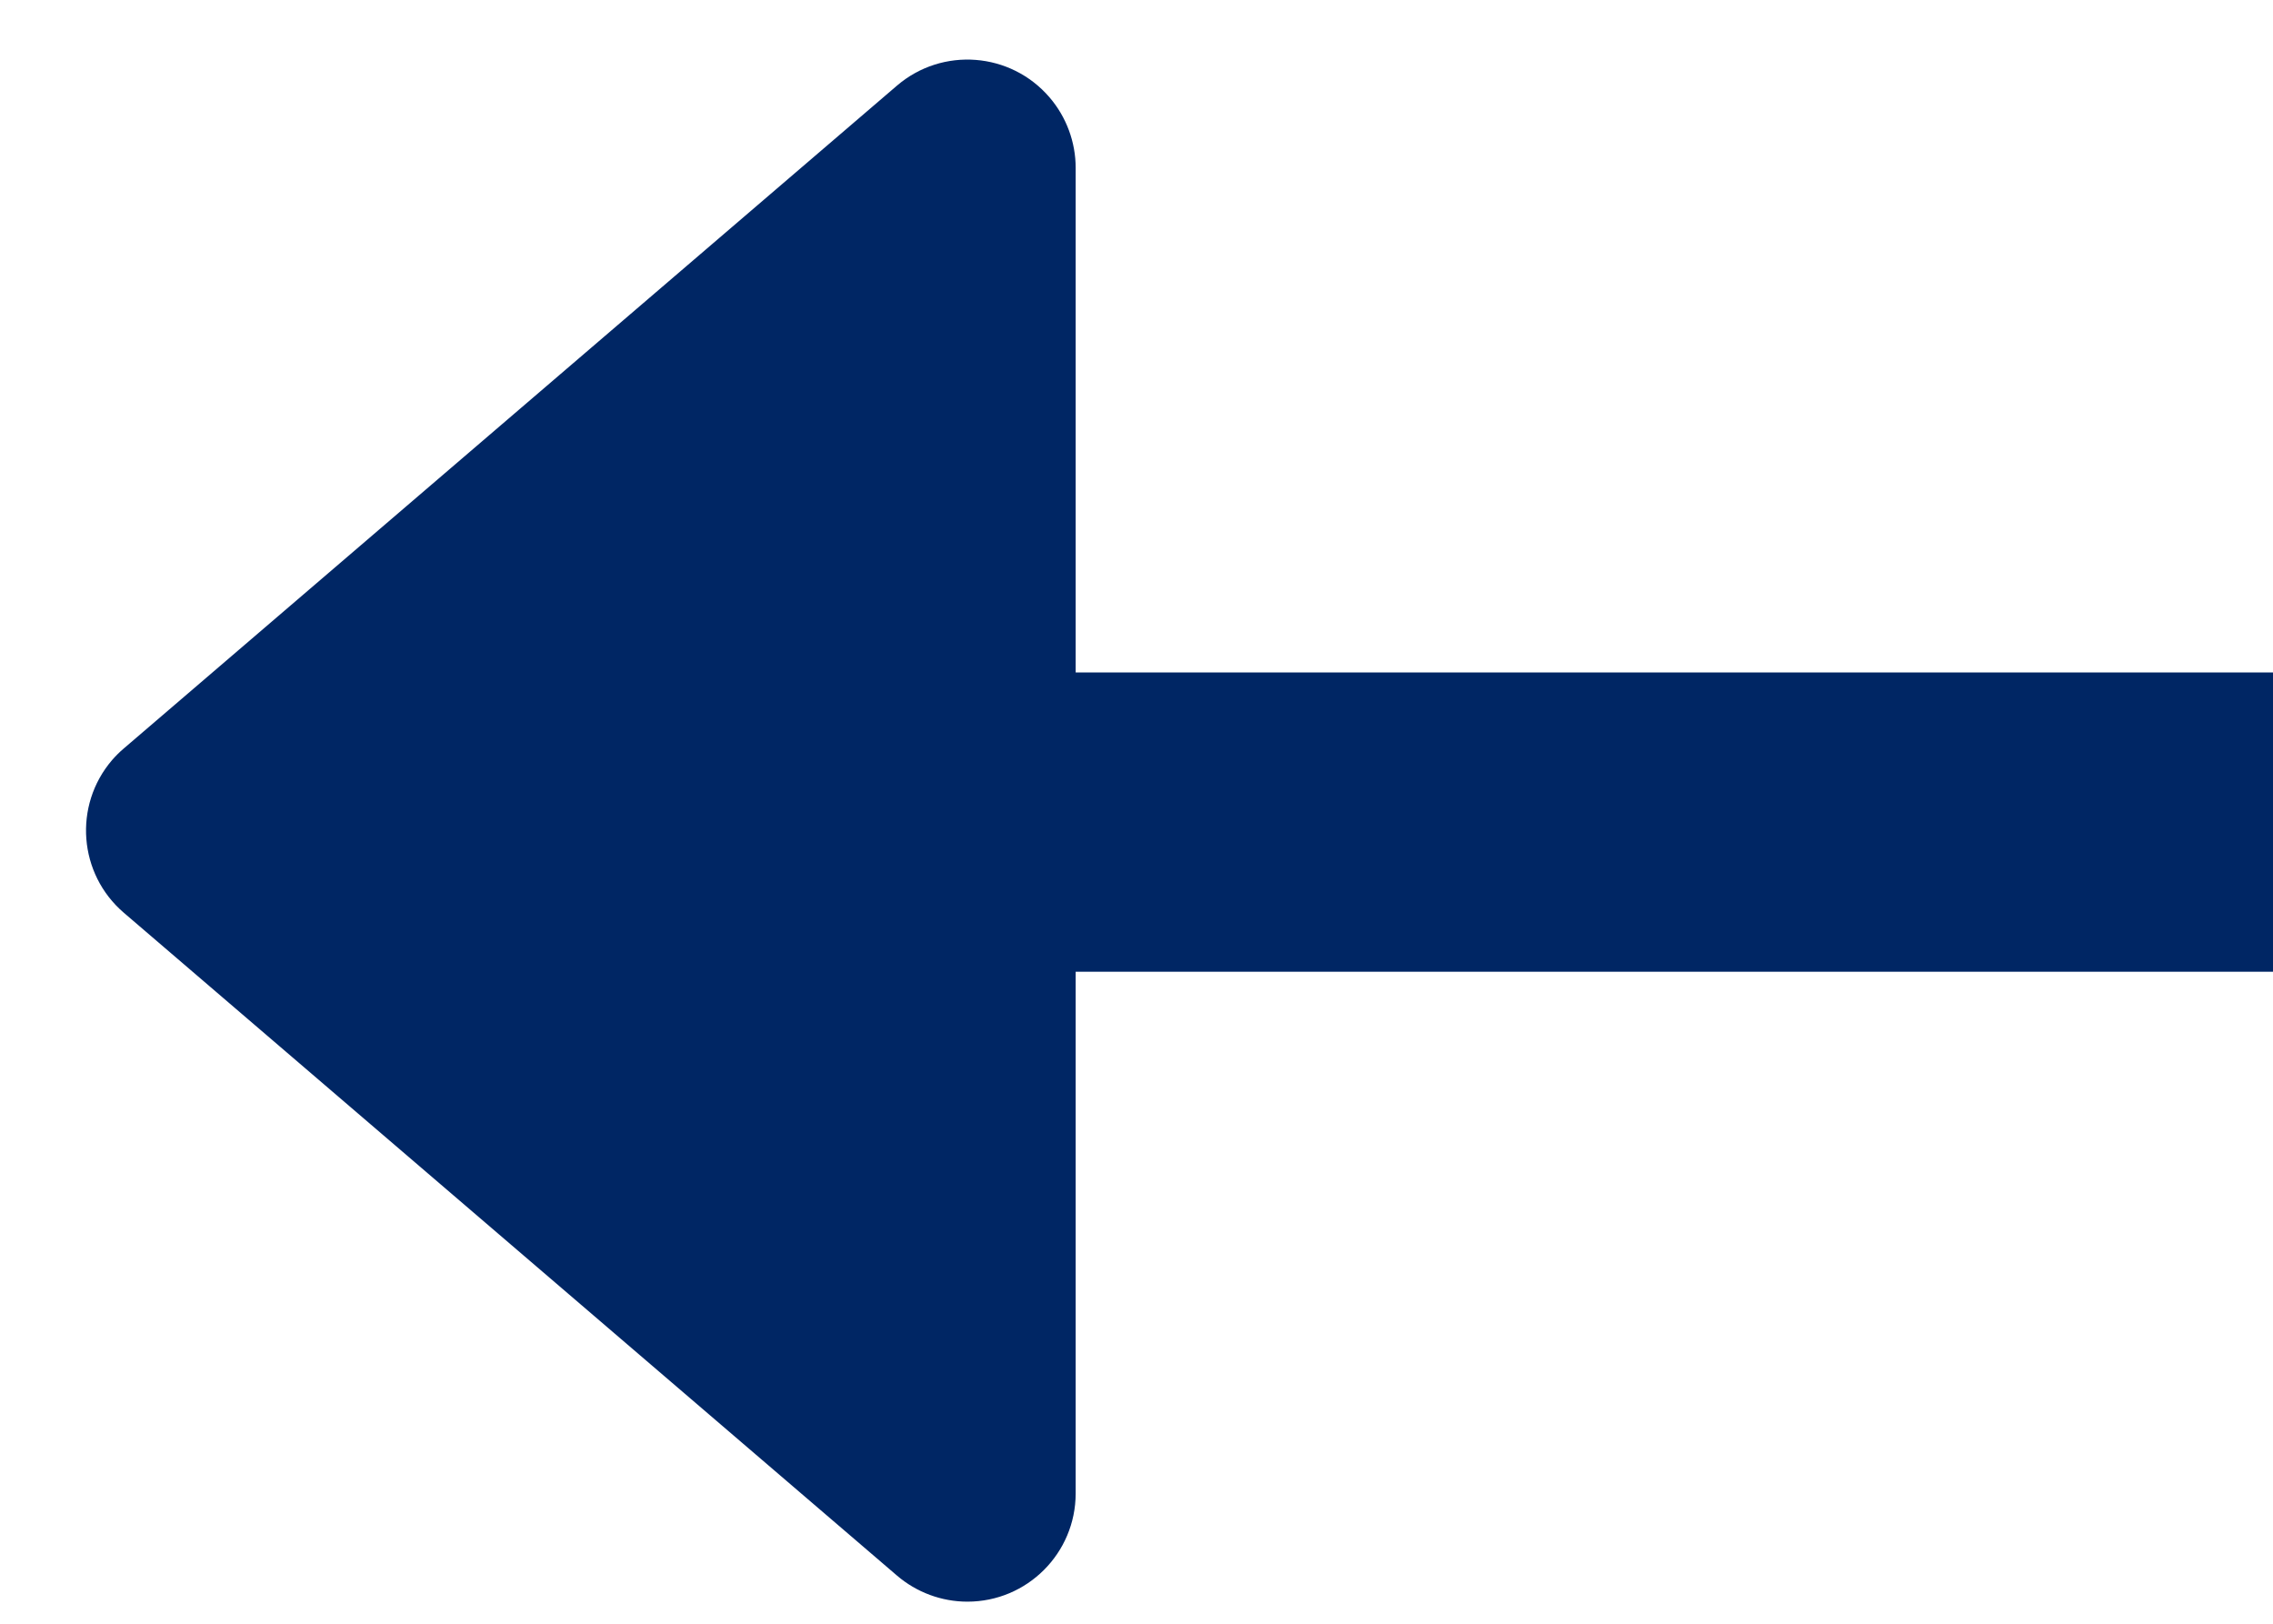 <?xml version="1.0" encoding="UTF-8"?>
<svg width="21px" height="15px" viewBox="0 0 21 15" version="1.1" xmlns="http://www.w3.org/2000/svg" xmlns:xlink="http://www.w3.org/1999/xlink">
    <!-- Generator: Sketch 49 (51002) - http://www.bohemiancoding.com/sketch -->
    <title>Combined Shape</title>
    <desc>Created with Sketch.</desc>
    <defs></defs>
    <g id="Brand-Guide" stroke="none" stroke-width="1" fill="none" fill-rule="evenodd">
        <g id="Paginering" transform="translate(-333, -246)" fill="#002664">
            <g id="Group-3" transform="translate(281, 246)">
                <g id="Group-2" transform="translate(36.5, 7.5) scale(-1, 1) translate(-36.5, -7.5) ">
                    <path d="M11.062,8.977 L0,8.977 L0,6.212 L11.062,6.212 L11.062,1.551 C11.062,1.312 11.148,1.081 11.303,0.9 C11.663,0.48 12.294,0.432 12.713,0.791 L19.856,6.914 C19.895,6.947 19.931,6.983 19.965,7.022 C20.324,7.442 20.275,8.073 19.856,8.432 L12.713,14.555 C12.532,14.71 12.301,14.796 12.062,14.796 C11.51,14.796 11.062,14.348 11.062,13.796 L11.062,8.977 Z" id="Combined-Shape"></path>
                </g>
            </g>
        </g>
    </g>
</svg>